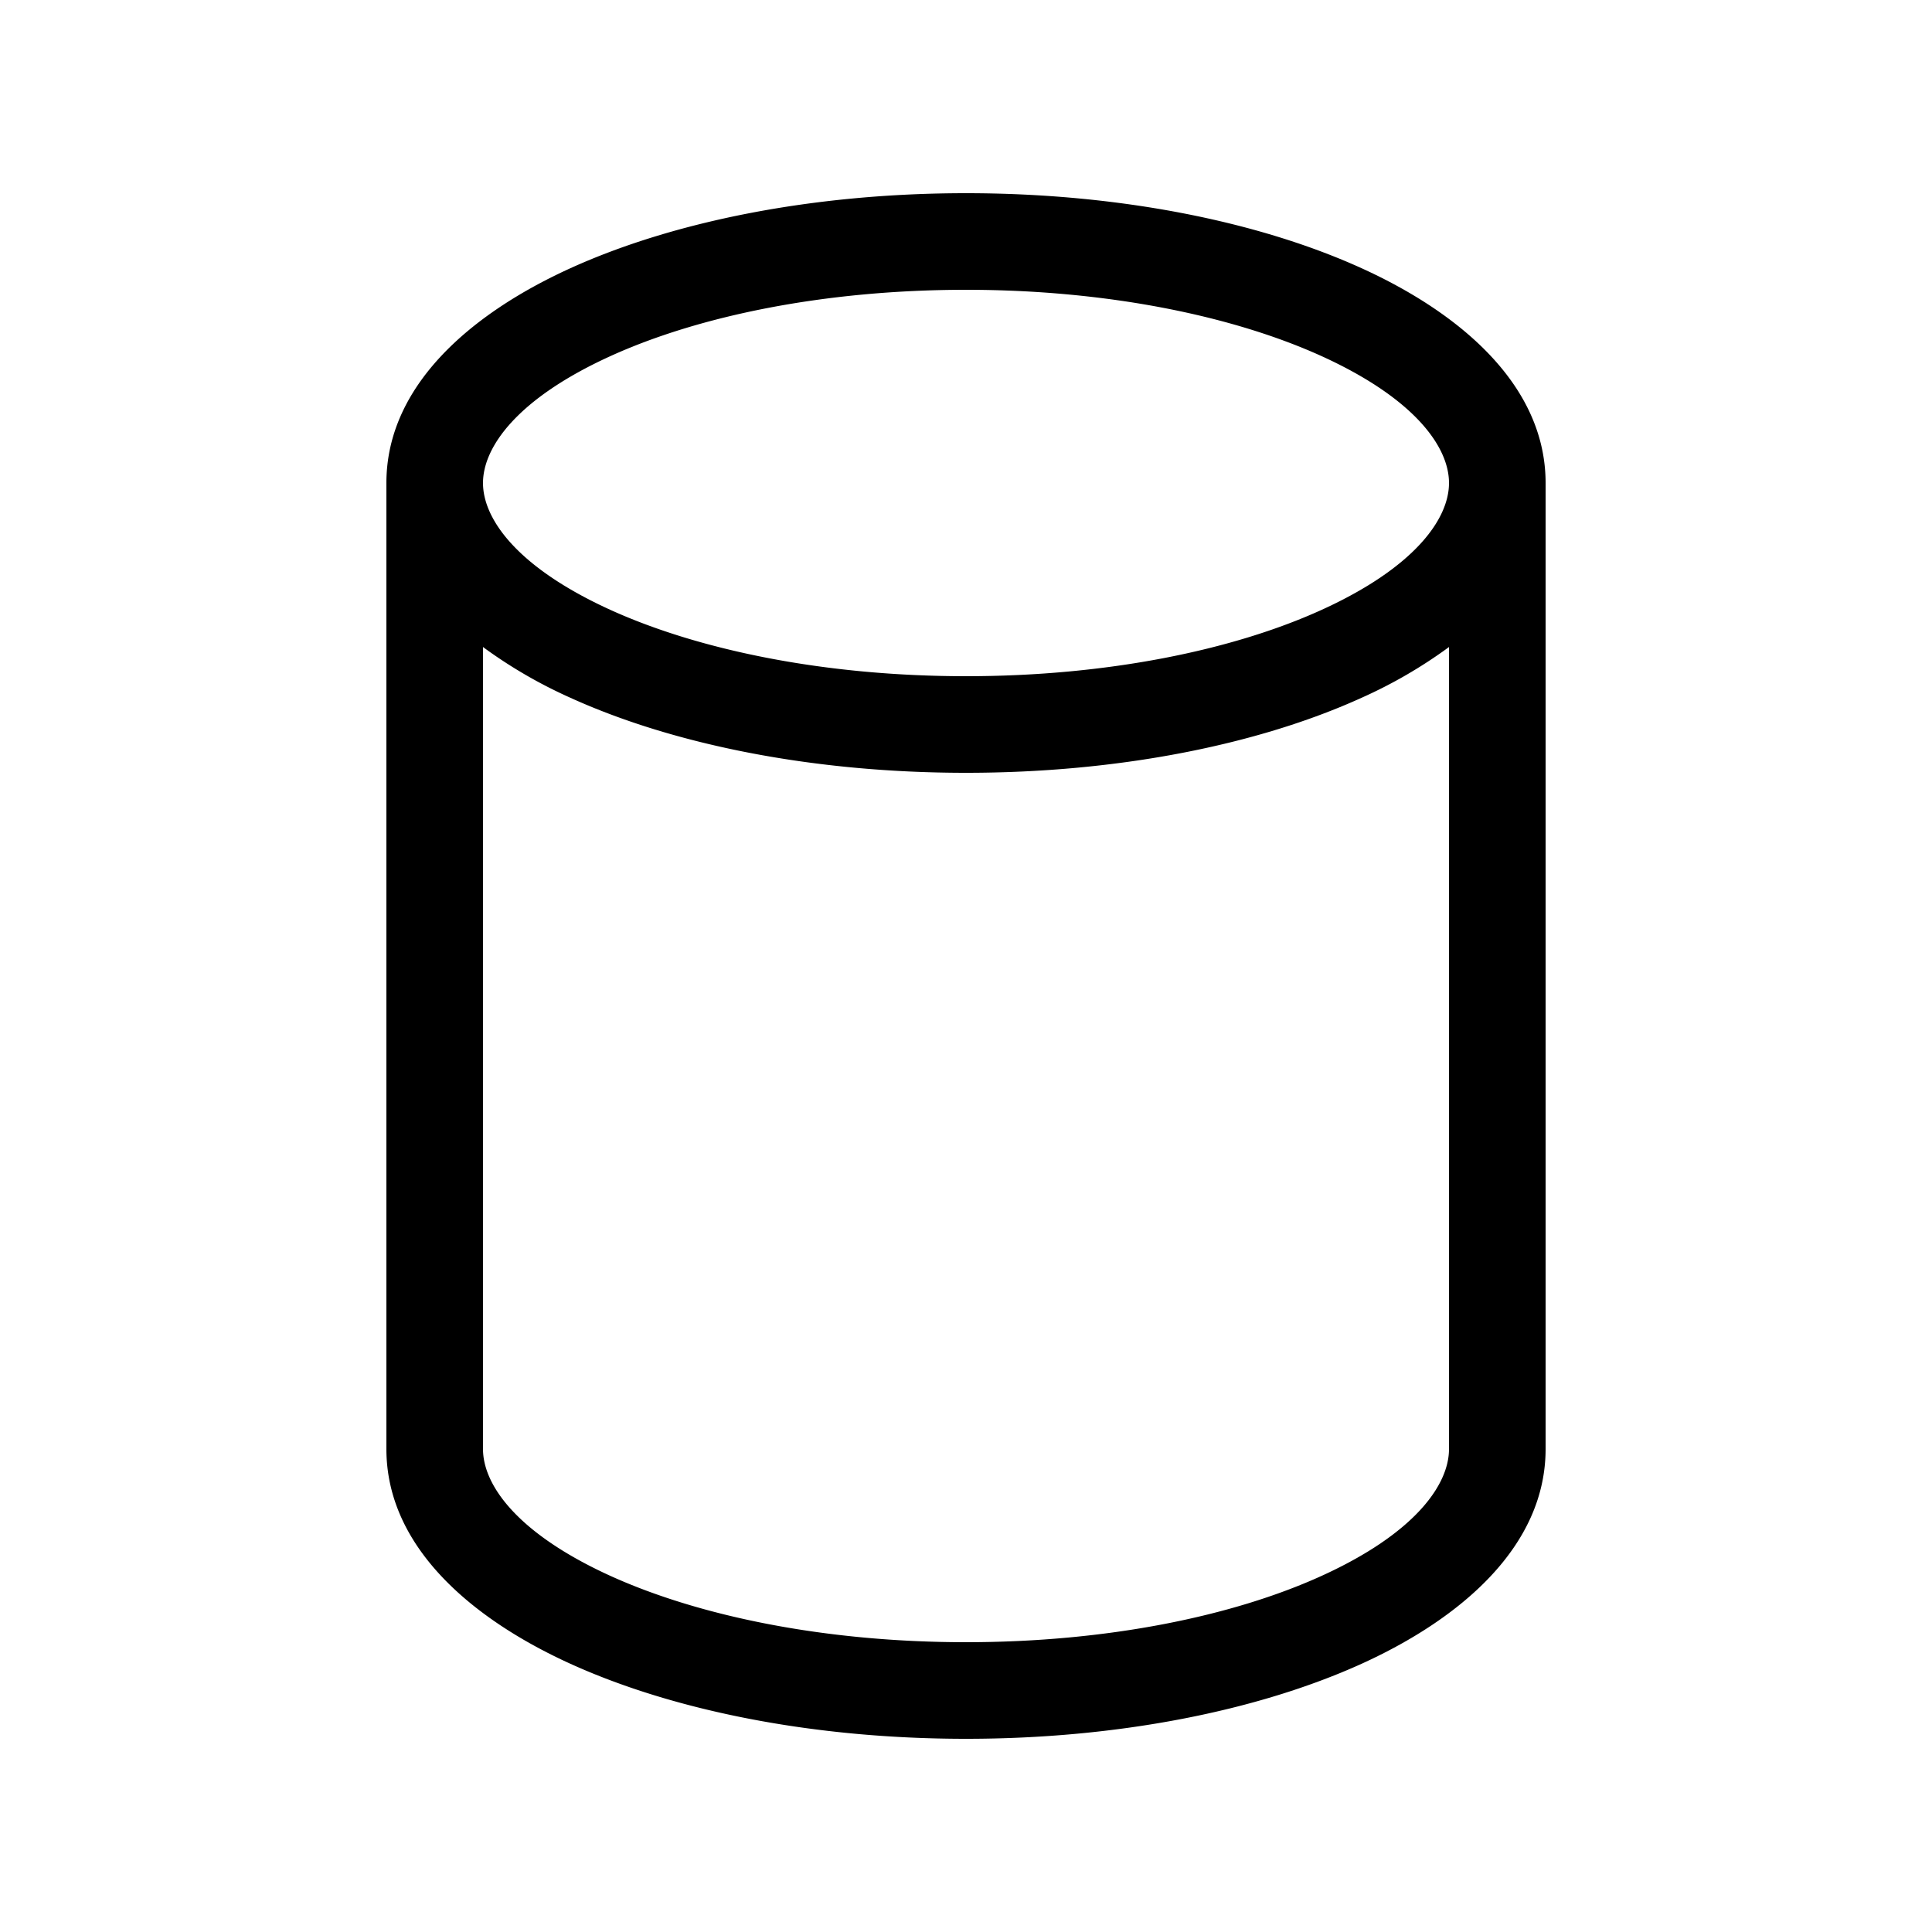 <svg xmlns="http://www.w3.org/2000/svg" aria-hidden="true" role="img" width="20" height="20" fill="currentColor" class="fluent fluent-database" viewBox="0 0 20 20"><path d="M4 5c0-1.007.875-1.755 1.904-2.223C6.978 2.289 8.427 2 10 2s3.022.289 4.096.777C15.125 3.245 16 3.993 16 5v10c0 1.007-.875 1.755-1.904 2.223C13.022 17.71 11.573 18 10 18s-3.022-.289-4.096-.777C4.875 16.755 4 16.007 4 15V5Zm1 0c0 .374.356.875 1.318 1.313C7.234 6.729 8.536 7 10 7s2.766-.27 3.682-.687C14.644 5.875 15 5.373 15 5c0-.374-.356-.875-1.318-1.313C12.766 3.271 11.464 3 10 3s-2.766.27-3.682.687C5.356 4.125 5 4.627 5 5Zm10 1.698a4.92 4.92 0 0 1-.904.525C13.022 7.711 11.573 8 10 8s-3.022-.289-4.096-.777A4.92 4.92 0 0 1 5 6.698V15c0 .374.356.875 1.318 1.313c.916.416 2.218.687 3.682.687s2.766-.27 3.682-.687C14.644 15.875 15 15.373 15 15V6.698Z"/></svg>
